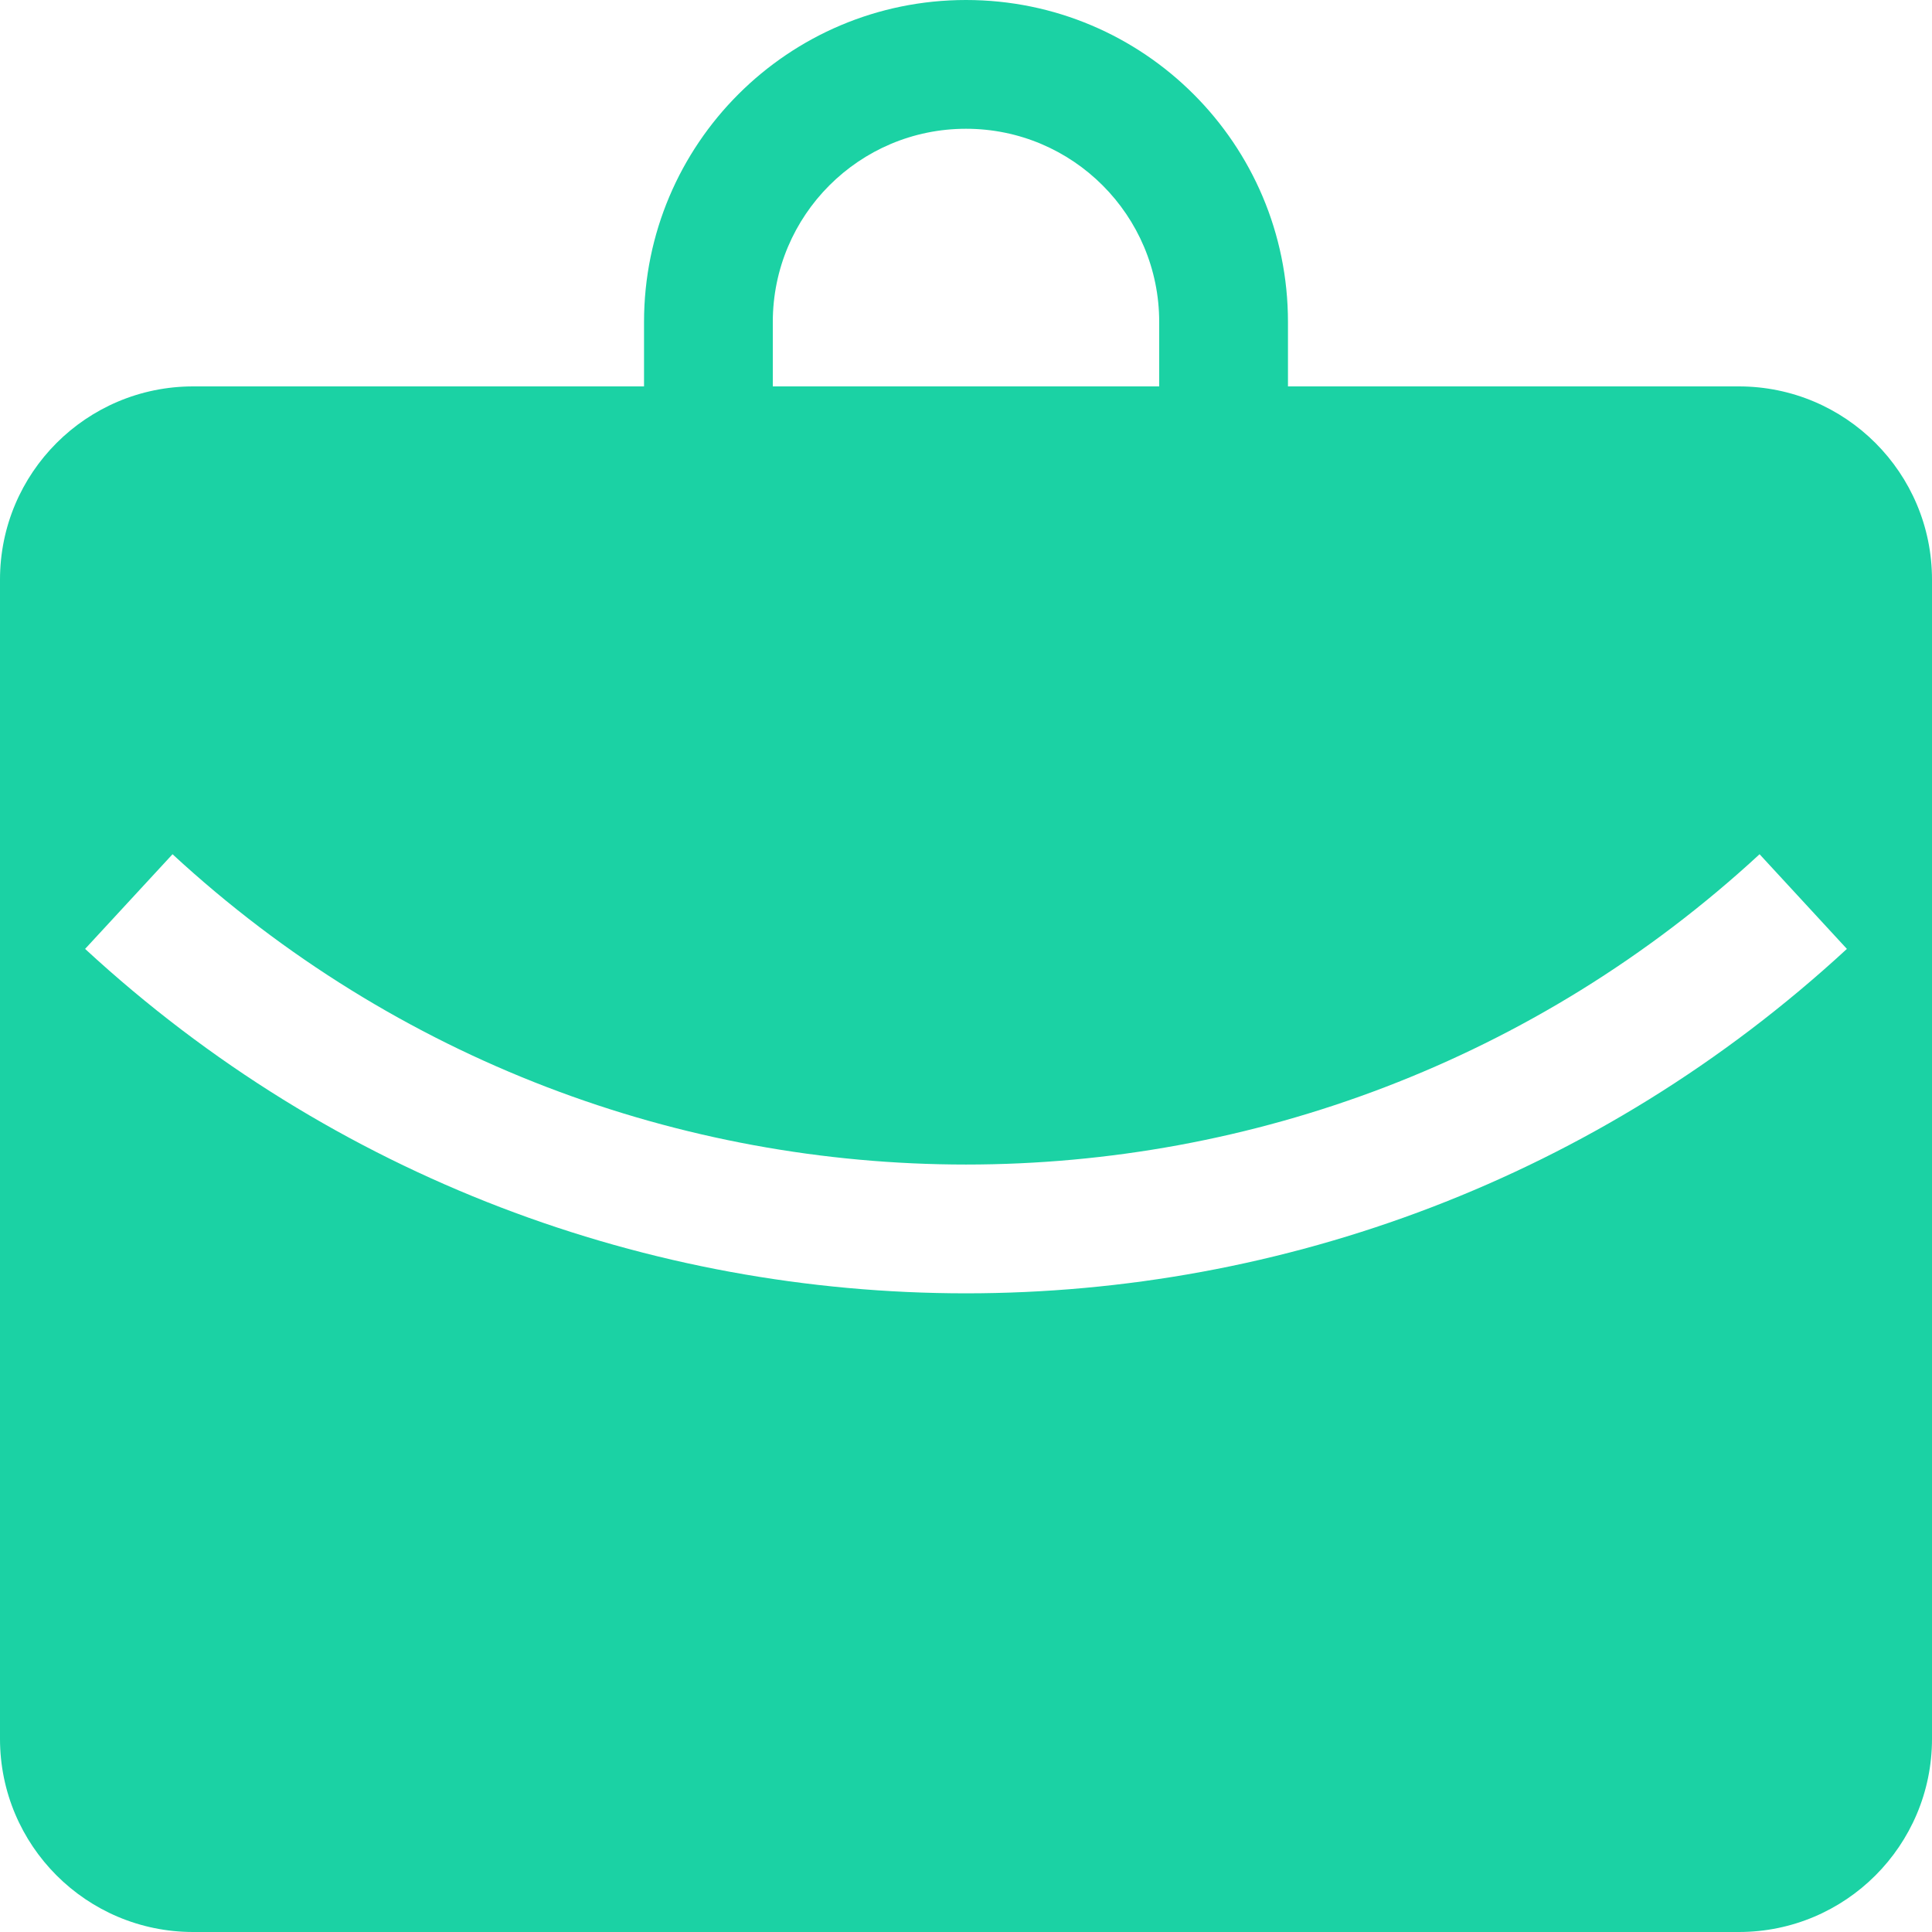 <svg
  width="20"
  height="20"
  viewBox="0 0 20 20"
  fill="none"
  xmlns="http://www.w3.org/2000/svg"
>
<path
    fill-rule="evenodd"
    clip-rule="evenodd"
    d="M6.667 3.333V4H2C0.895 4 0 4.895 0 6V18C0 19.105 0.895 20 2 20H18C19.105 20 20 19.105 20 18V6C20 4.895 19.105 4 18 4H13.333V3.333C13.333 1.492 11.841 0 10 0C8.159 0 6.667 1.492 6.667 3.333ZM10 1.333C8.895 1.333 8 2.229 8 3.333V4H12V3.333C12 2.229 11.105 1.333 10 1.333ZM0.881 9.823C6.031 14.577 13.969 14.577 19.119 9.823L18.215 8.843C13.575 13.126 6.425 13.126 1.786 8.843L0.881 9.823Z"
    fill="#1BD2A4"
  />
</svg>
